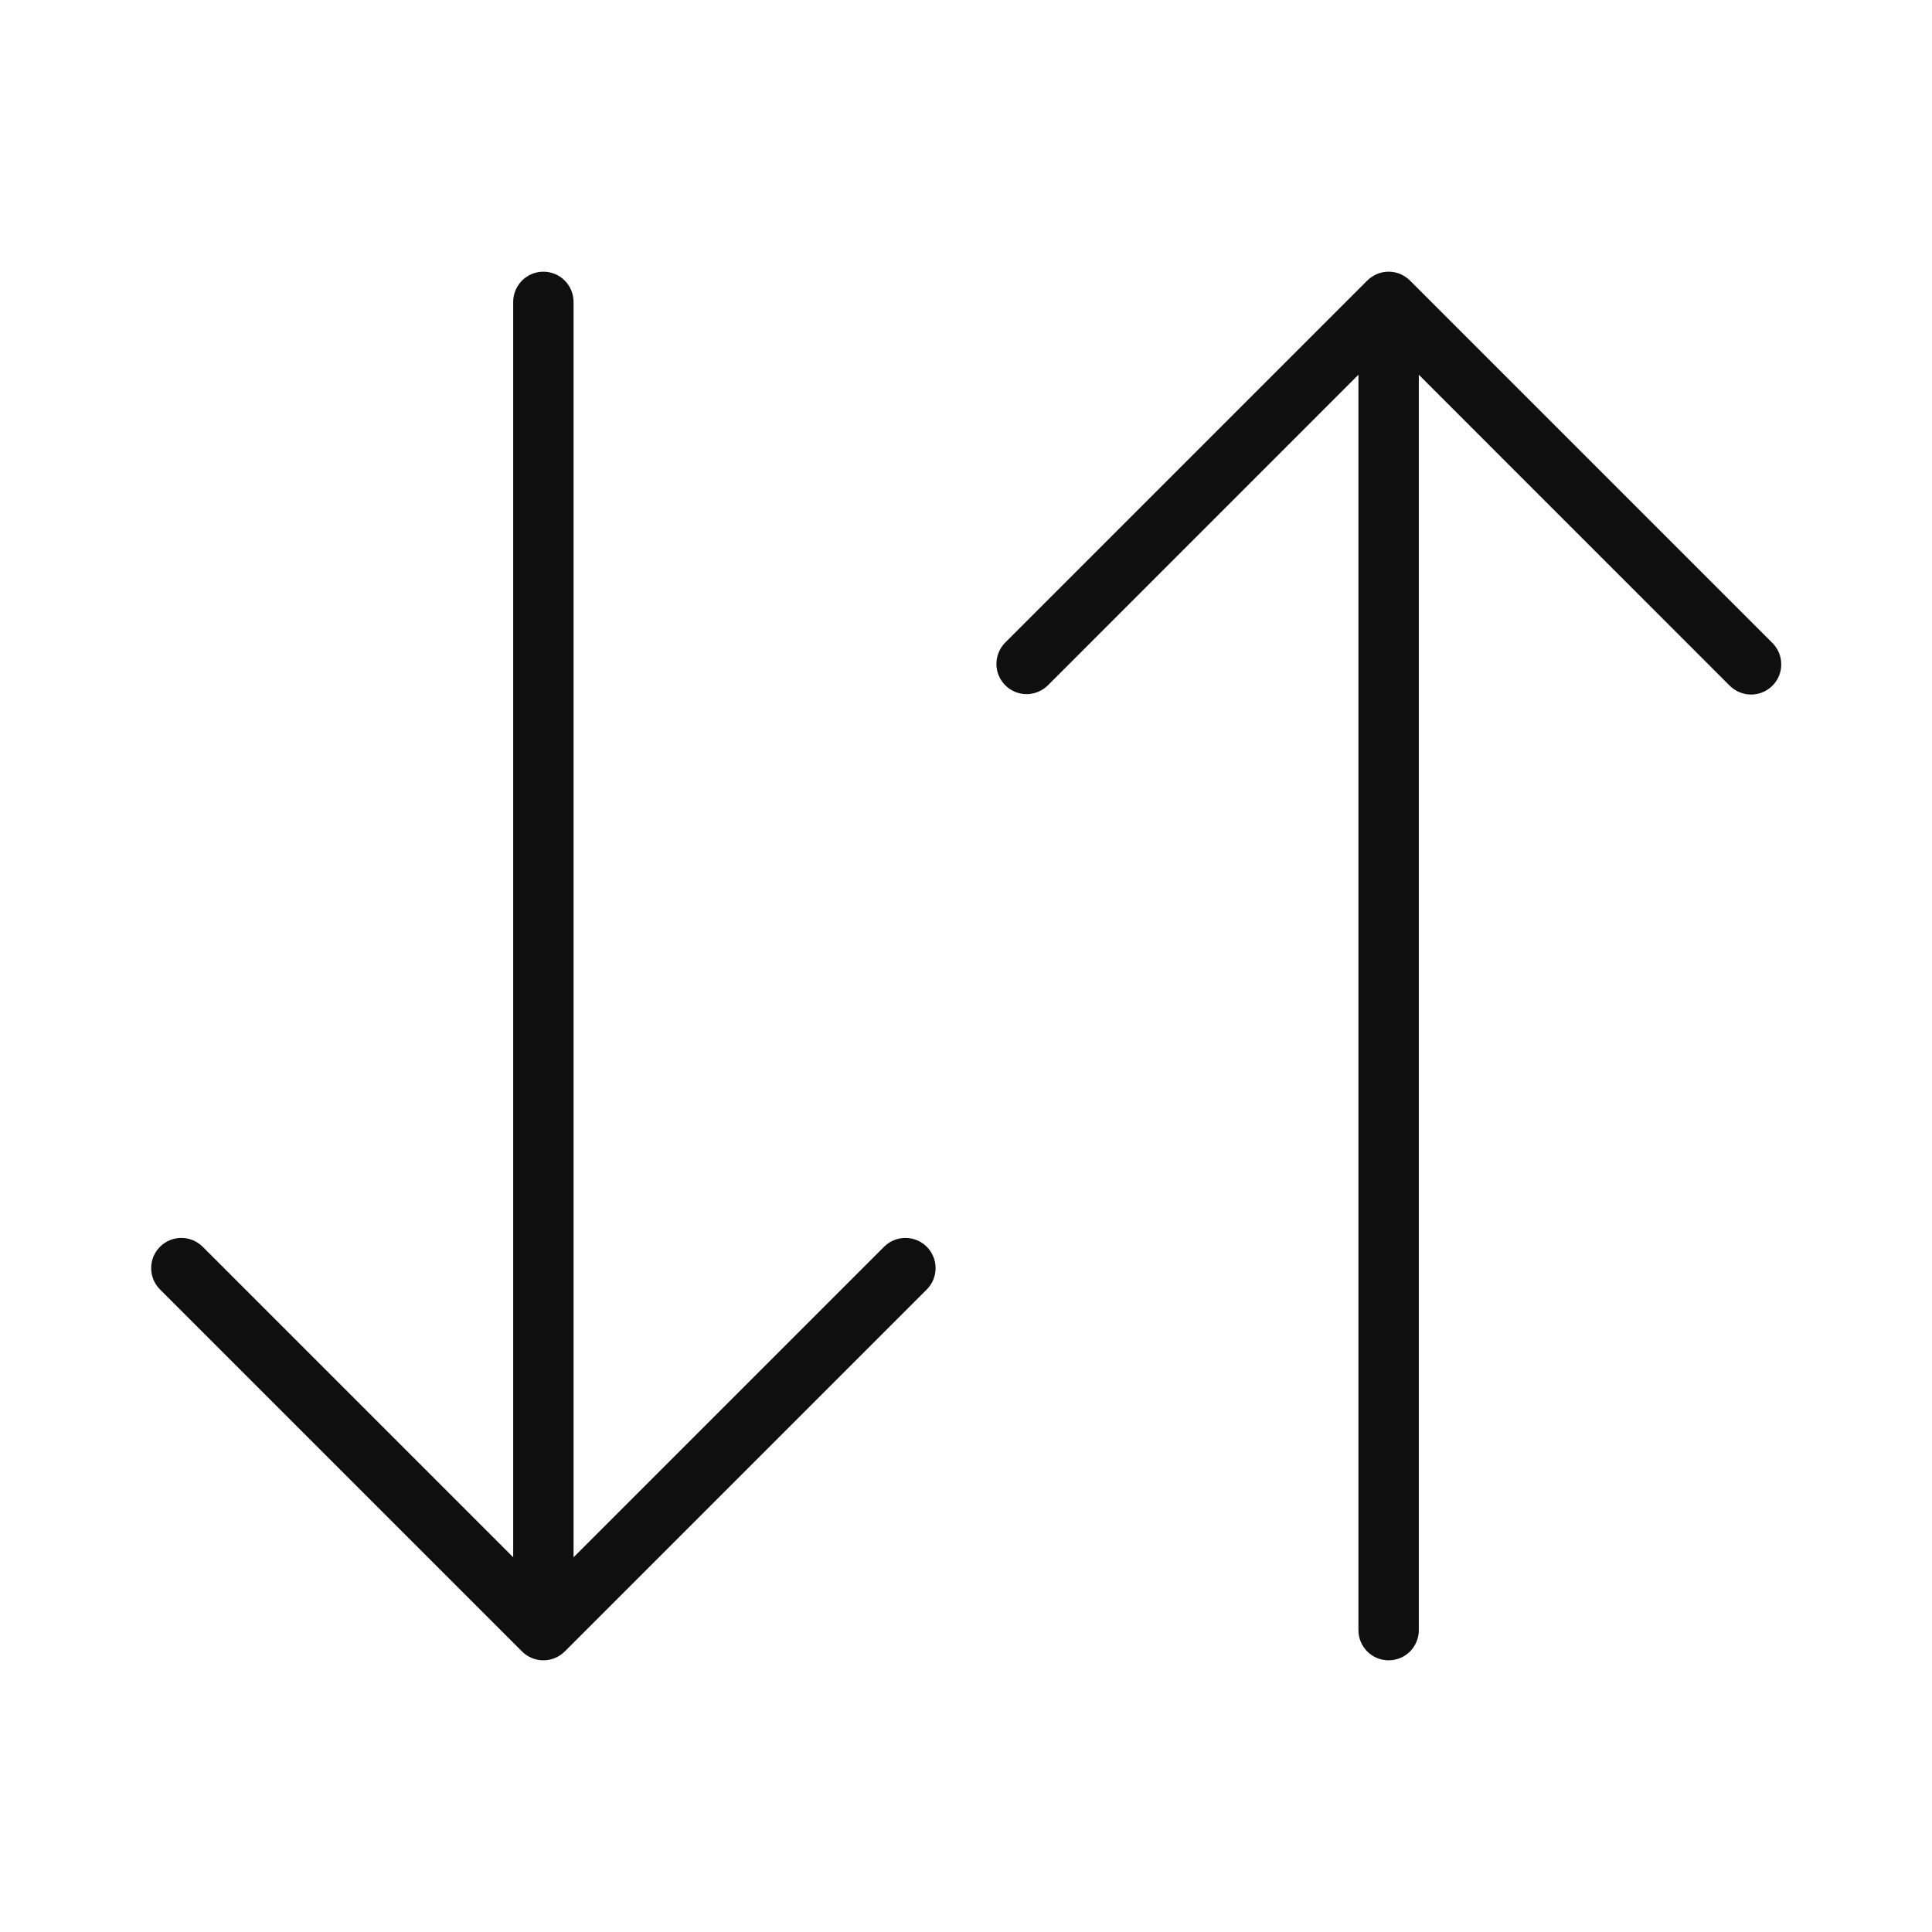 <svg width="32" height="32" viewBox="0 0 32 32" fill="none" xmlns="http://www.w3.org/2000/svg">
<path d="M29.354 10.647L23.354 4.647C23.307 4.6 23.252 4.564 23.191 4.538C23.131 4.513 23.066 4.5 23 4.5C22.934 4.5 22.869 4.513 22.809 4.538C22.748 4.564 22.693 4.6 22.646 4.647L16.646 10.647C16.554 10.741 16.503 10.868 16.504 10.999C16.504 11.131 16.557 11.257 16.65 11.35C16.743 11.444 16.869 11.496 17.001 11.497C17.133 11.497 17.259 11.446 17.354 11.354L22.5 6.207V27C22.5 27.133 22.553 27.26 22.646 27.354C22.74 27.448 22.867 27.5 23 27.5C23.133 27.5 23.26 27.448 23.354 27.354C23.447 27.26 23.5 27.133 23.5 27V6.207L28.646 11.354C28.693 11.401 28.748 11.439 28.809 11.464C28.87 11.49 28.935 11.504 29.001 11.504C29.067 11.504 29.133 11.492 29.194 11.466C29.255 11.441 29.31 11.404 29.357 11.357C29.404 11.311 29.441 11.255 29.466 11.194C29.491 11.133 29.504 11.068 29.503 11.002C29.503 10.935 29.49 10.87 29.464 10.809C29.438 10.748 29.401 10.693 29.354 10.647Z" fill="#0F0F0F"/>
<path d="M14.646 20.647L9.5 25.793V5C9.5 4.868 9.447 4.741 9.354 4.647C9.26 4.553 9.133 4.5 9 4.5C8.867 4.5 8.74 4.553 8.646 4.647C8.553 4.741 8.5 4.868 8.5 5V25.793L3.354 20.647C3.259 20.555 3.133 20.503 3.001 20.504C2.869 20.505 2.743 20.557 2.65 20.65C2.557 20.744 2.504 20.87 2.504 21.001C2.503 21.133 2.554 21.26 2.647 21.354L8.647 27.354C8.693 27.4 8.748 27.437 8.809 27.462C8.869 27.487 8.934 27.5 9 27.5C9.066 27.5 9.131 27.487 9.191 27.462C9.252 27.437 9.307 27.4 9.354 27.354L15.354 21.354C15.446 21.26 15.497 21.133 15.496 21.001C15.496 20.87 15.443 20.744 15.35 20.65C15.257 20.557 15.131 20.505 14.999 20.504C14.867 20.503 14.741 20.555 14.646 20.647Z" fill="#0F0F0F"/>
</svg>
